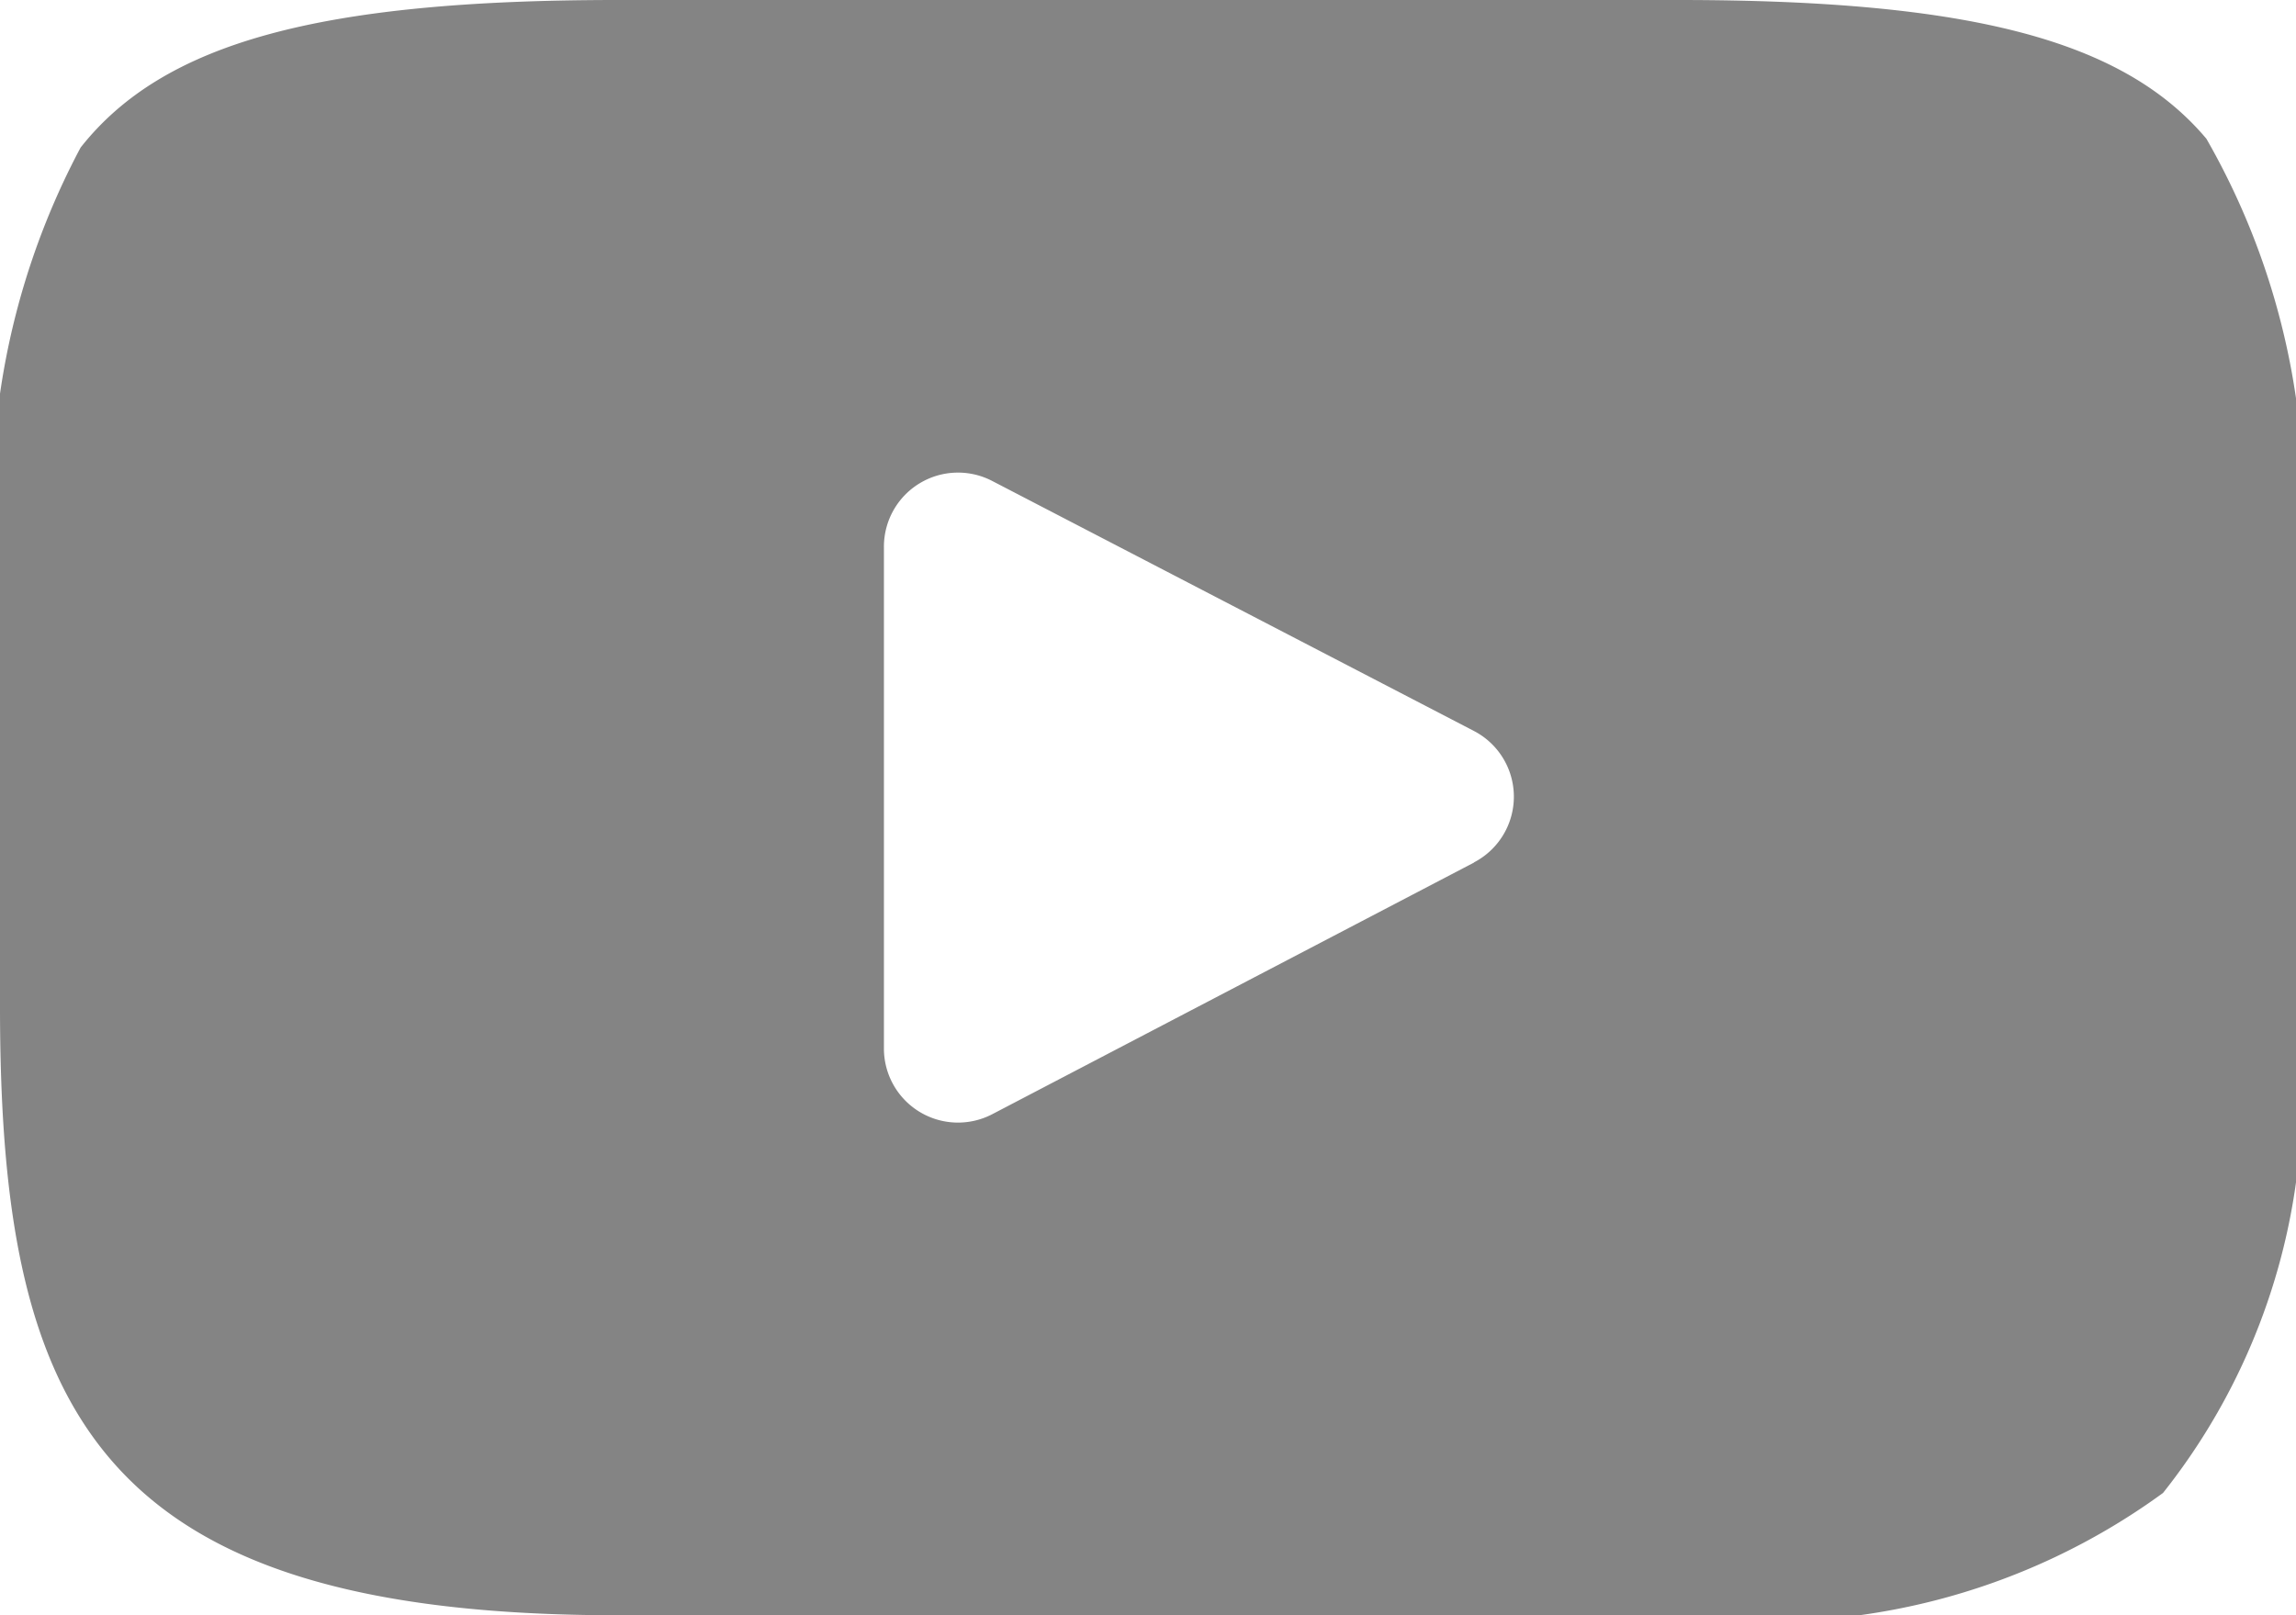 <svg xmlns="http://www.w3.org/2000/svg" width="12.707" height="8.942" viewBox="0 0 12.707 8.942"><g transform="translate(-1621 -4672.999)"><g transform="translate(1621 4627.082)"><path d="M12.211,46.685c-.459-.545-1.305-.768-2.923-.768H3.418c-1.654,0-2.515.237-2.972.817A4.167,4.167,0,0,0,0,49.288v2.2c0,2.236.529,3.371,3.418,3.371H9.289a3.7,3.7,0,0,0,2.682-.677,3.548,3.548,0,0,0,.736-2.694v-2.2A4.06,4.06,0,0,0,12.211,46.685ZM8.158,50.692,5.492,52.085a.41.41,0,0,1-.6-.363V48.944a.41.41,0,0,1,.6-.364l2.666,1.384a.41.41,0,0,1,0,.727Z" fill="#848484"/></g></g></svg>